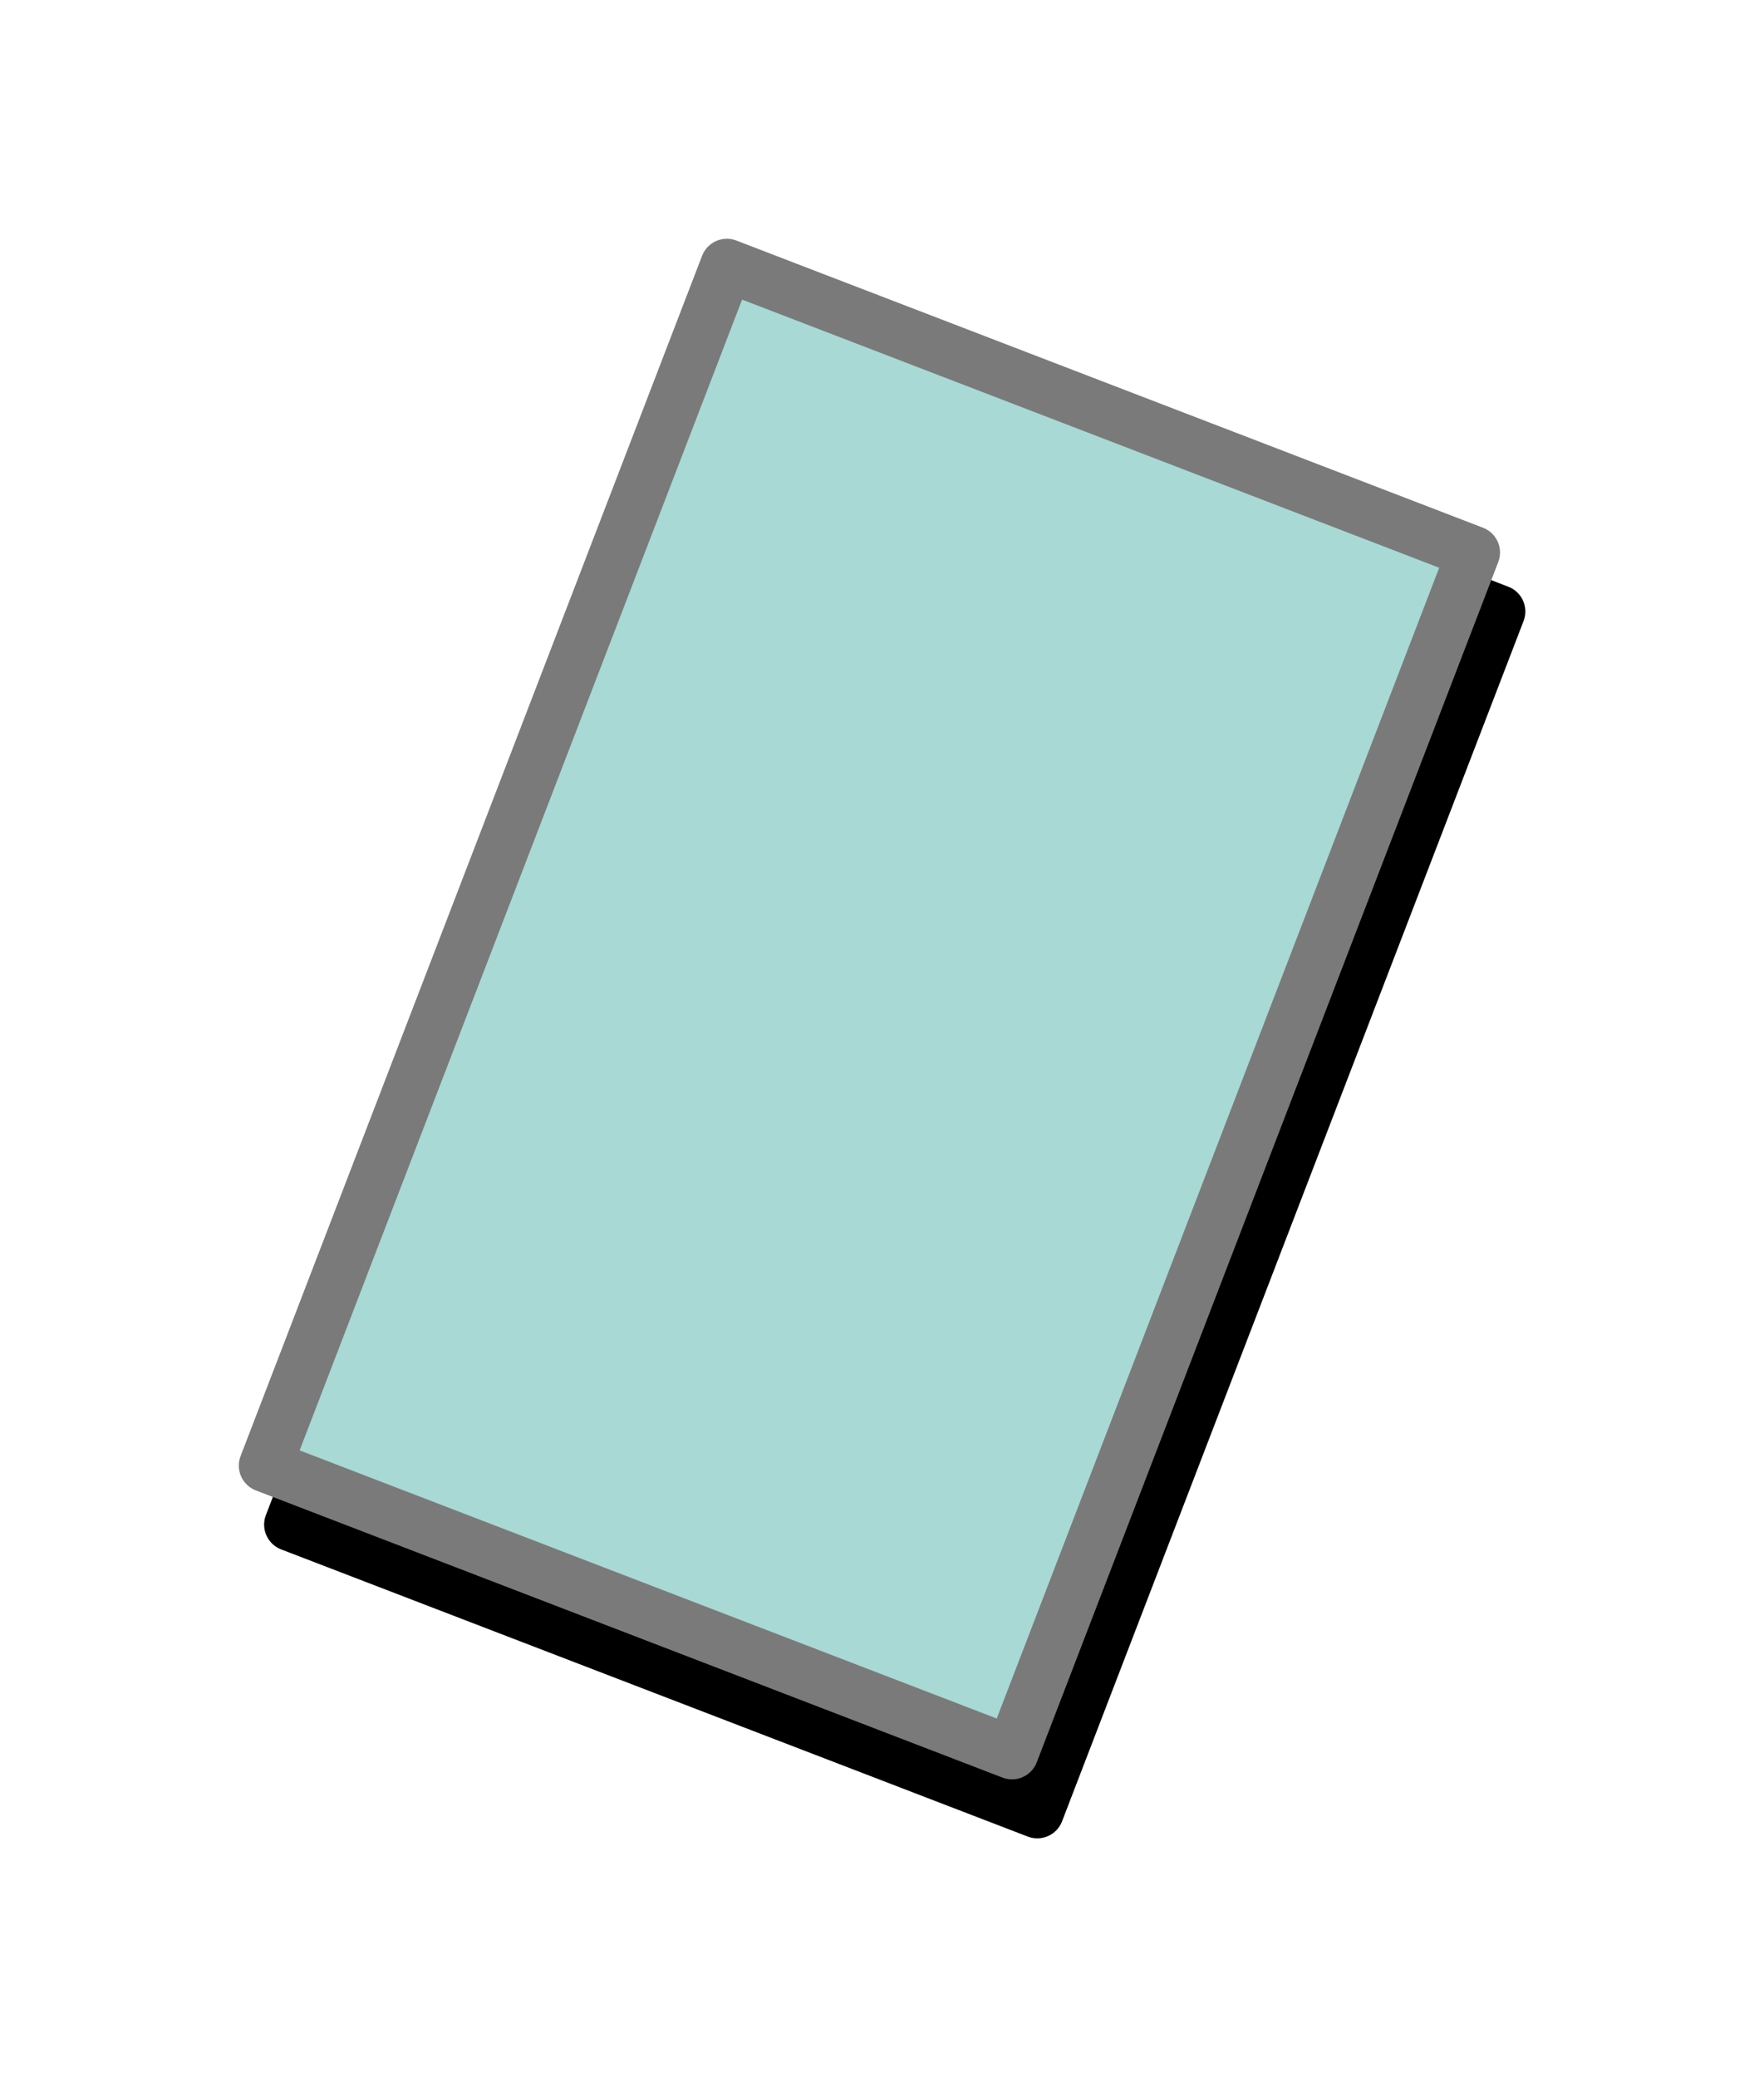 <svg version="1.1" xmlns="http://www.w3.org/2000/svg" viewBox="0 0 66.485 78.272" width="66.485" height="78.272">
  <!-- svg-source:excalidraw -->
  
  <defs>
    <style class="style-fonts">
      @font-face {
        font-family: "Virgil";
        src: url("https://excalidraw.com/Virgil.woff2");
      }
      @font-face {
        font-family: "Cascadia";
        src: url("https://excalidraw.com/Cascadia.woff2");
      }
    </style>
  </defs>
  <g stroke-linecap="round" transform="translate(9.491 25.174) rotate(291.035 24.229 15.073)"><path d="M0 0 L48.46 0 L48.46 30.15 L0 30.15" stroke="none" stroke-width="0" fill="#000000"></path><path d="M0 0 C9.78 0, 19.56 0, 48.46 0 M0 0 C10.87 0, 21.74 0, 48.46 0 M48.46 0 C48.46 9.83, 48.46 19.66, 48.46 30.15 M48.46 0 C48.46 9.74, 48.46 19.48, 48.46 30.15 M48.46 30.15 C31.81 30.15, 15.16 30.15, 0 30.15 M48.46 30.15 C36.3 30.15, 24.15 30.15, 0 30.15 M0 30.15 C0 23.67, 0 17.2, 0 0 M0 30.15 C0 24.06, 0 17.97, 0 0" stroke="#000000" stroke-width="2" fill="none"></path></g><g stroke-linecap="round" transform="translate(8.537 22.951) rotate(291.035 24.229 15.073)"><path d="M0 0 L48.46 0 L48.46 30.15 L0 30.15" stroke="none" stroke-width="0" fill="#a8d9d4"></path><path d="M0 0 C17 0, 34 0, 48.46 0 M0 0 C11.43 0, 22.85 0, 48.46 0 M48.46 0 C48.46 6.42, 48.46 12.84, 48.46 30.15 M48.46 0 C48.46 11.87, 48.46 23.74, 48.46 30.15 M48.46 30.15 C37.03 30.15, 25.6 30.15, 0 30.15 M48.46 30.15 C33.31 30.15, 18.16 30.15, 0 30.15 M0 30.15 C0 23.41, 0 16.68, 0 0 M0 30.15 C0 21.59, 0 13.04, 0 0" stroke="#7a7a7a" stroke-width="2" fill="none"></path></g></svg>